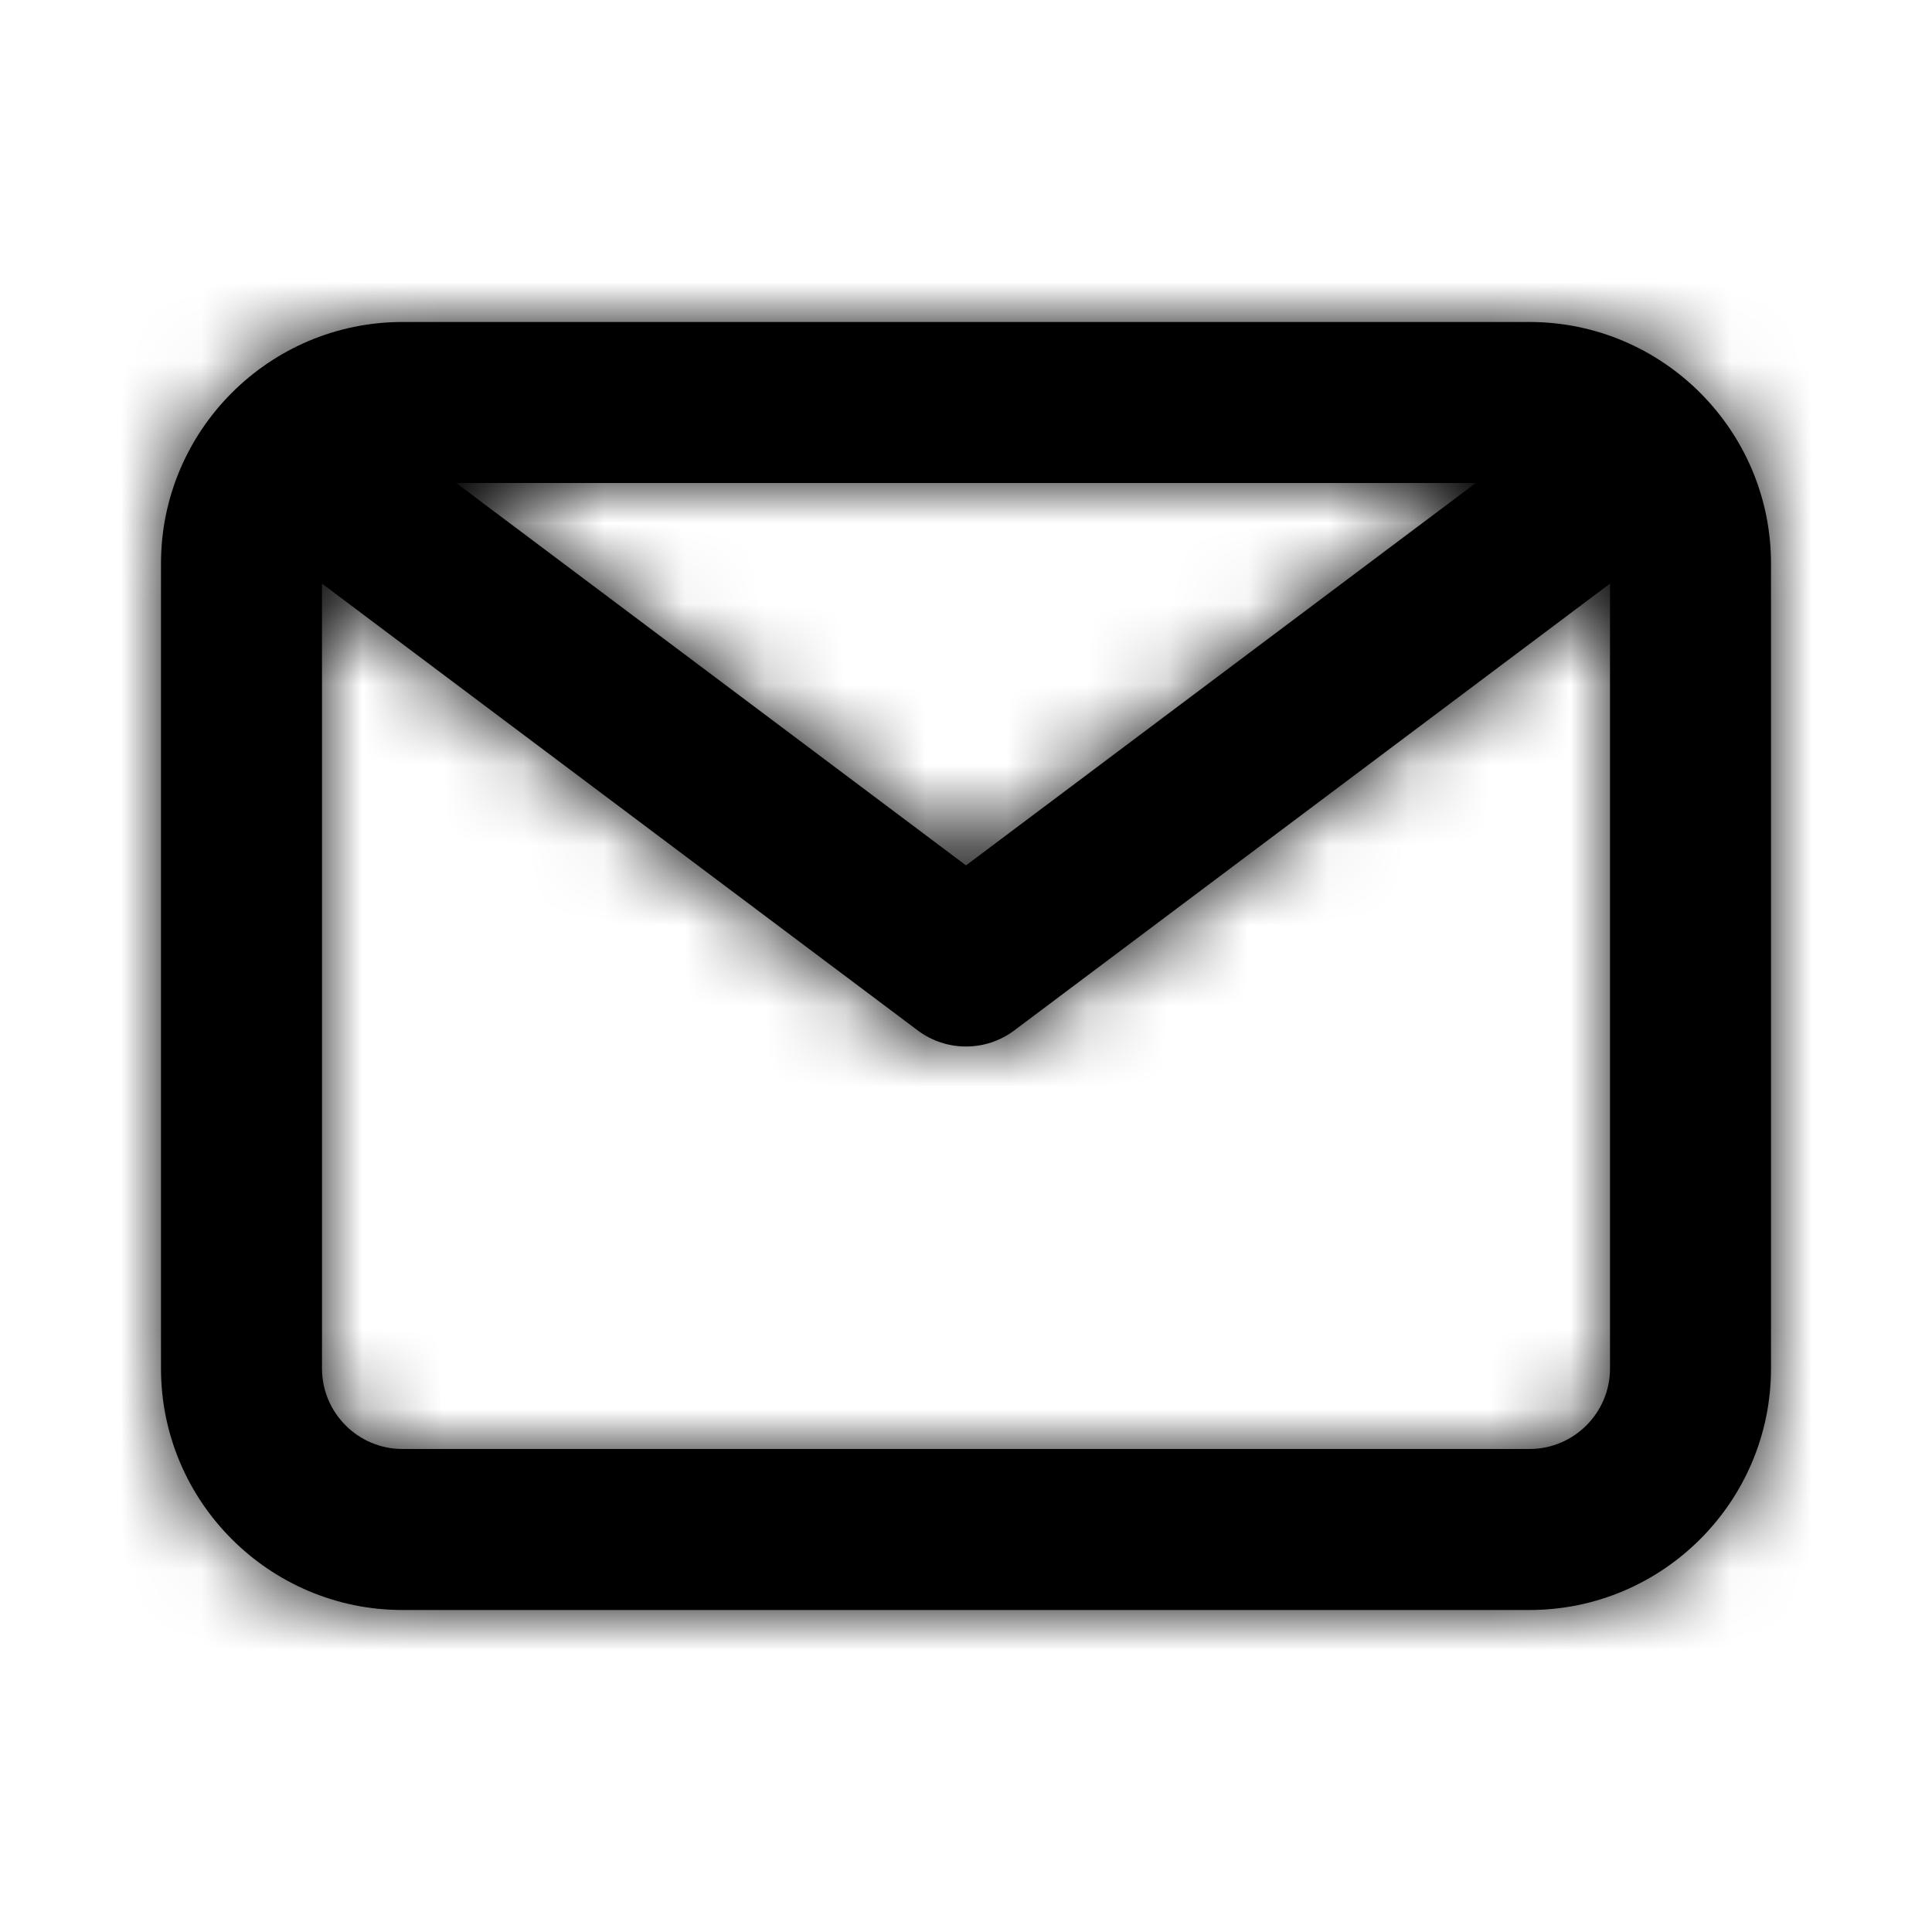 <svg width="24" height="24" viewBox="0 0 24 24" fill="none" xmlns="http://www.w3.org/2000/svg">
<g id="Icon/Outline/email">
<path id="Mask" fill-rule="evenodd" clip-rule="evenodd" d="M19 18H5C4.449 18 4 17.552 4 17V7.25L11.4 12.8C11.578 12.934 11.789 13 12 13C12.211 13 12.422 12.934 12.6 12.8L20 7.25V17C20 17.552 19.551 18 19 18ZM18.333 6L12 10.75L5.667 6H18.333ZM19 4H5C3.346 4 2 5.346 2 7V17C2 18.654 3.346 20 5 20H19C20.654 20 22 18.654 22 17V7C22 5.346 20.654 4 19 4Z" fill="black"/>
<mask id="mask0" mask-type="alpha" maskUnits="userSpaceOnUse" x="2" y="4" width="20" height="16">
<path id="Mask_2" fill-rule="evenodd" clip-rule="evenodd" d="M19 18H5C4.449 18 4 17.552 4 17V7.25L11.4 12.8C11.578 12.934 11.789 13 12 13C12.211 13 12.422 12.934 12.6 12.8L20 7.25V17C20 17.552 19.551 18 19 18ZM18.333 6L12 10.75L5.667 6H18.333ZM19 4H5C3.346 4 2 5.346 2 7V17C2 18.654 3.346 20 5 20H19C20.654 20 22 18.654 22 17V7C22 5.346 20.654 4 19 4Z" fill="white"/>
</mask>
<g mask="url(#mask0)">
<g id="&#240;&#159;&#142;&#168; Color">
<rect id="Base" width="24" height="24" fill="black"/>
</g>
</g>
</g>
</svg>
